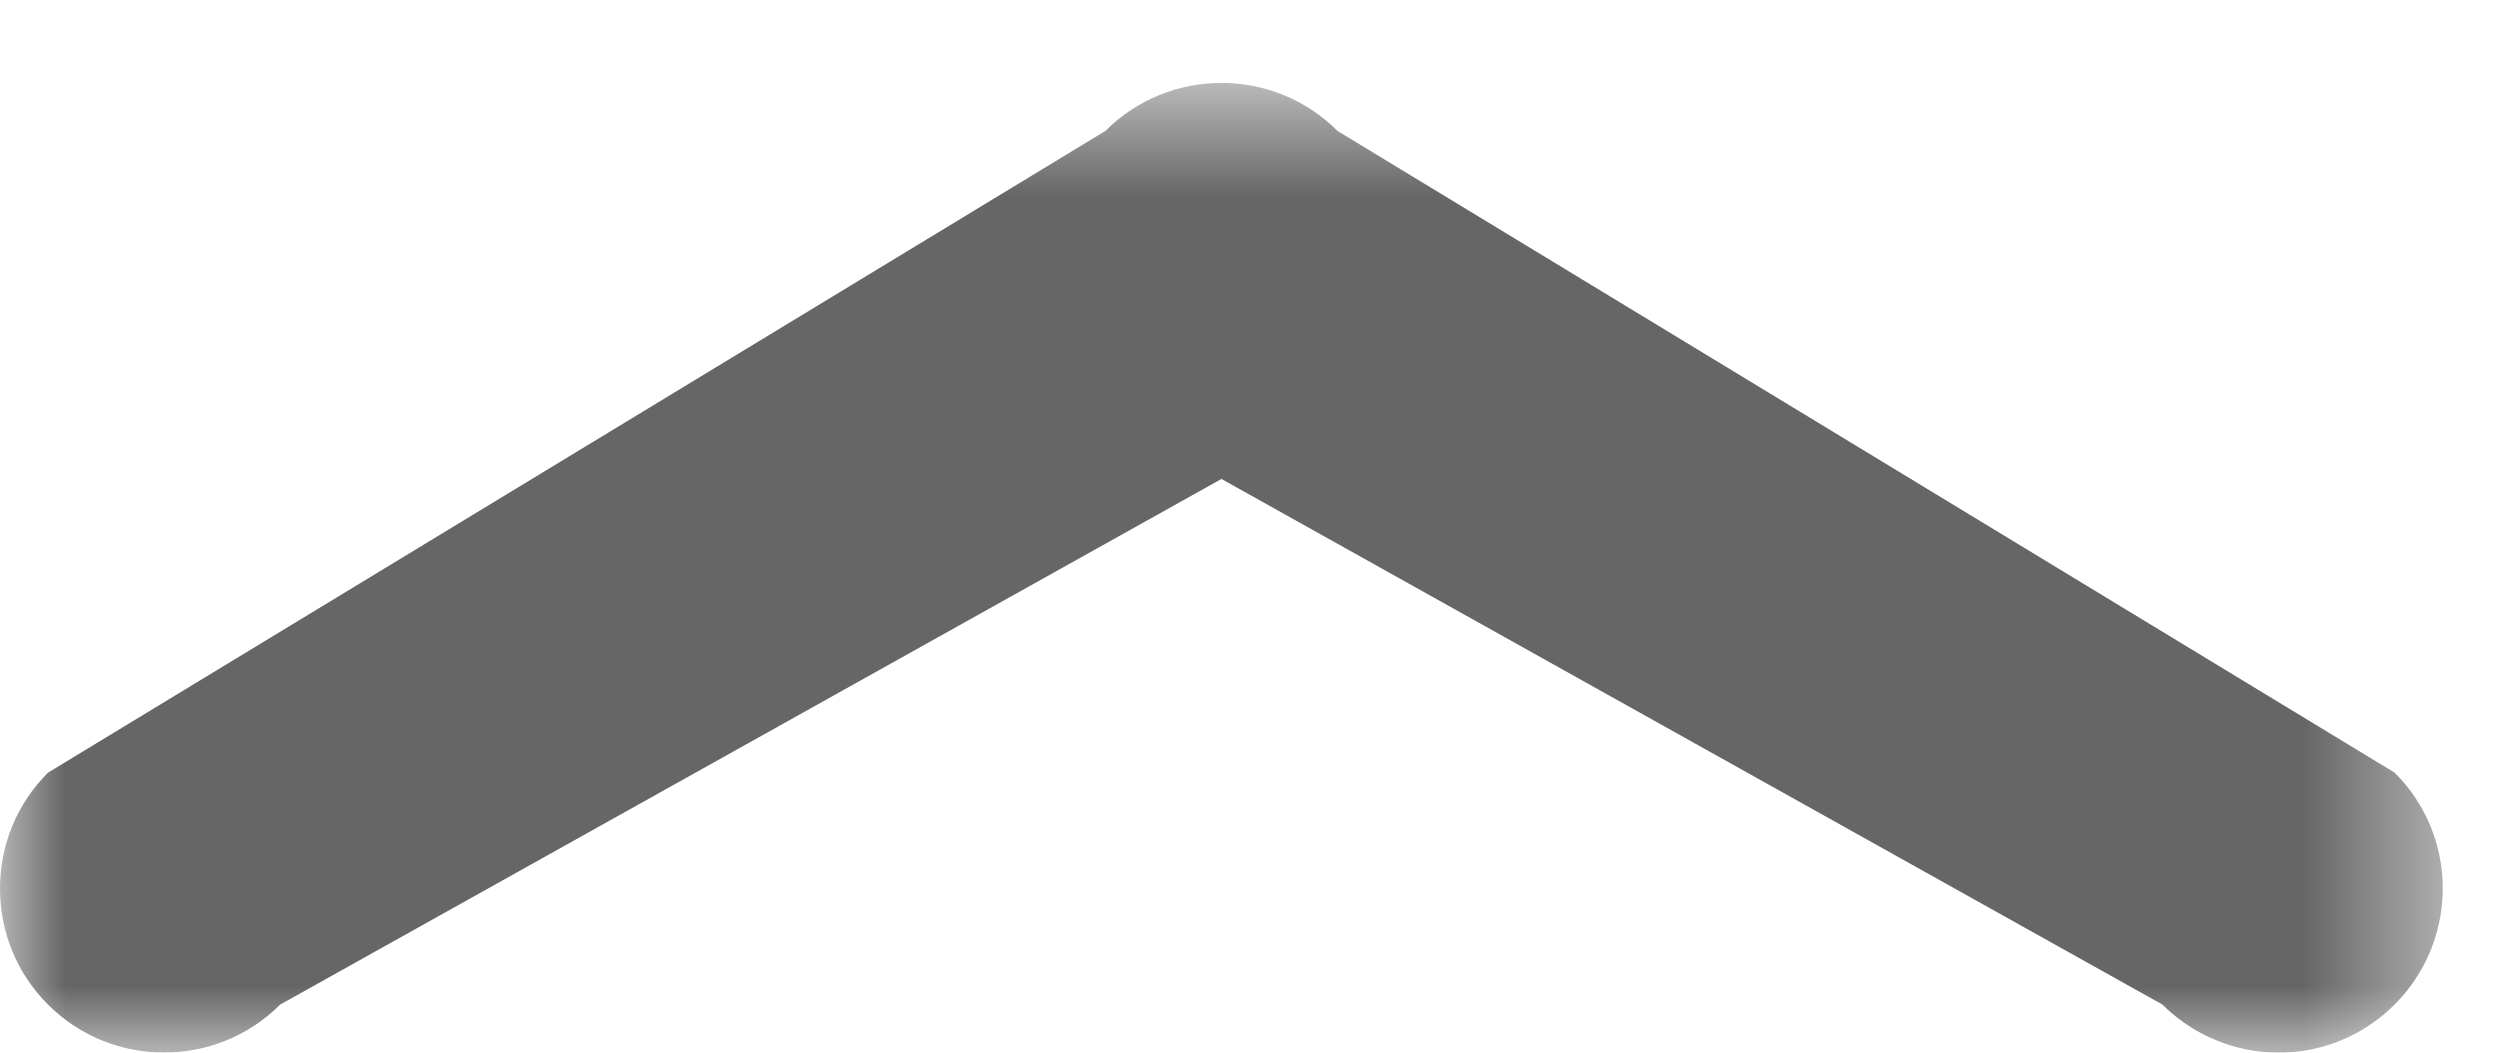 <?xml version="1.0" encoding="UTF-8"?>
<svg width="19px" height="8px" viewBox="0 0 19 8" version="1.1" xmlns="http://www.w3.org/2000/svg" xmlns:xlink="http://www.w3.org/1999/xlink">
    <!-- Generator: Sketch 52.5 (67469) - http://www.bohemiancoding.com/sketch -->
    <title>分组</title>
    <desc>Created with Sketch.</desc>
    <defs>
        <polygon id="path-1" points="0 -4.4408921e-16 18.565 -4.4408921e-16 18.565 7.37 0 7.37"></polygon>
    </defs>
    <g id="personai-center" stroke="none" stroke-width="1" fill="none" fill-rule="evenodd">
        <g id="Shortcut1" transform="translate(-191, -475)">
            <g id="分组" transform="translate(200.5, 479) scale(1, -1) translate(-200.5, -479) translate(191, 475)">
                <mask id="mask-2" fill="white">
                    <use xlink:href="#path-1"></use>
                </mask>
                <g id="Clip-2"></g>
                <path d="M18.565,1.247 C18.565,1.58 18.435,1.893 18.199,2.128 L10.165,7.005 C9.678,7.492 8.887,7.491 8.401,7.005 L0.365,2.128 C0.129,1.893 0,1.58 0,1.247 C0,0.914 0.129,0.601 0.365,0.365 C0.851,-0.121 1.643,-0.121 2.129,0.365 L9.283,4.36 L16.435,0.365 C16.75,0.051 17.211,-0.073 17.64,0.042 C18.069,0.157 18.407,0.495 18.522,0.924 C18.55,1.029 18.565,1.138 18.565,1.247" id="Fill-1" fill="#666666" mask="url(#mask-2)"></path>
            </g>
        </g>
    </g>
</svg>